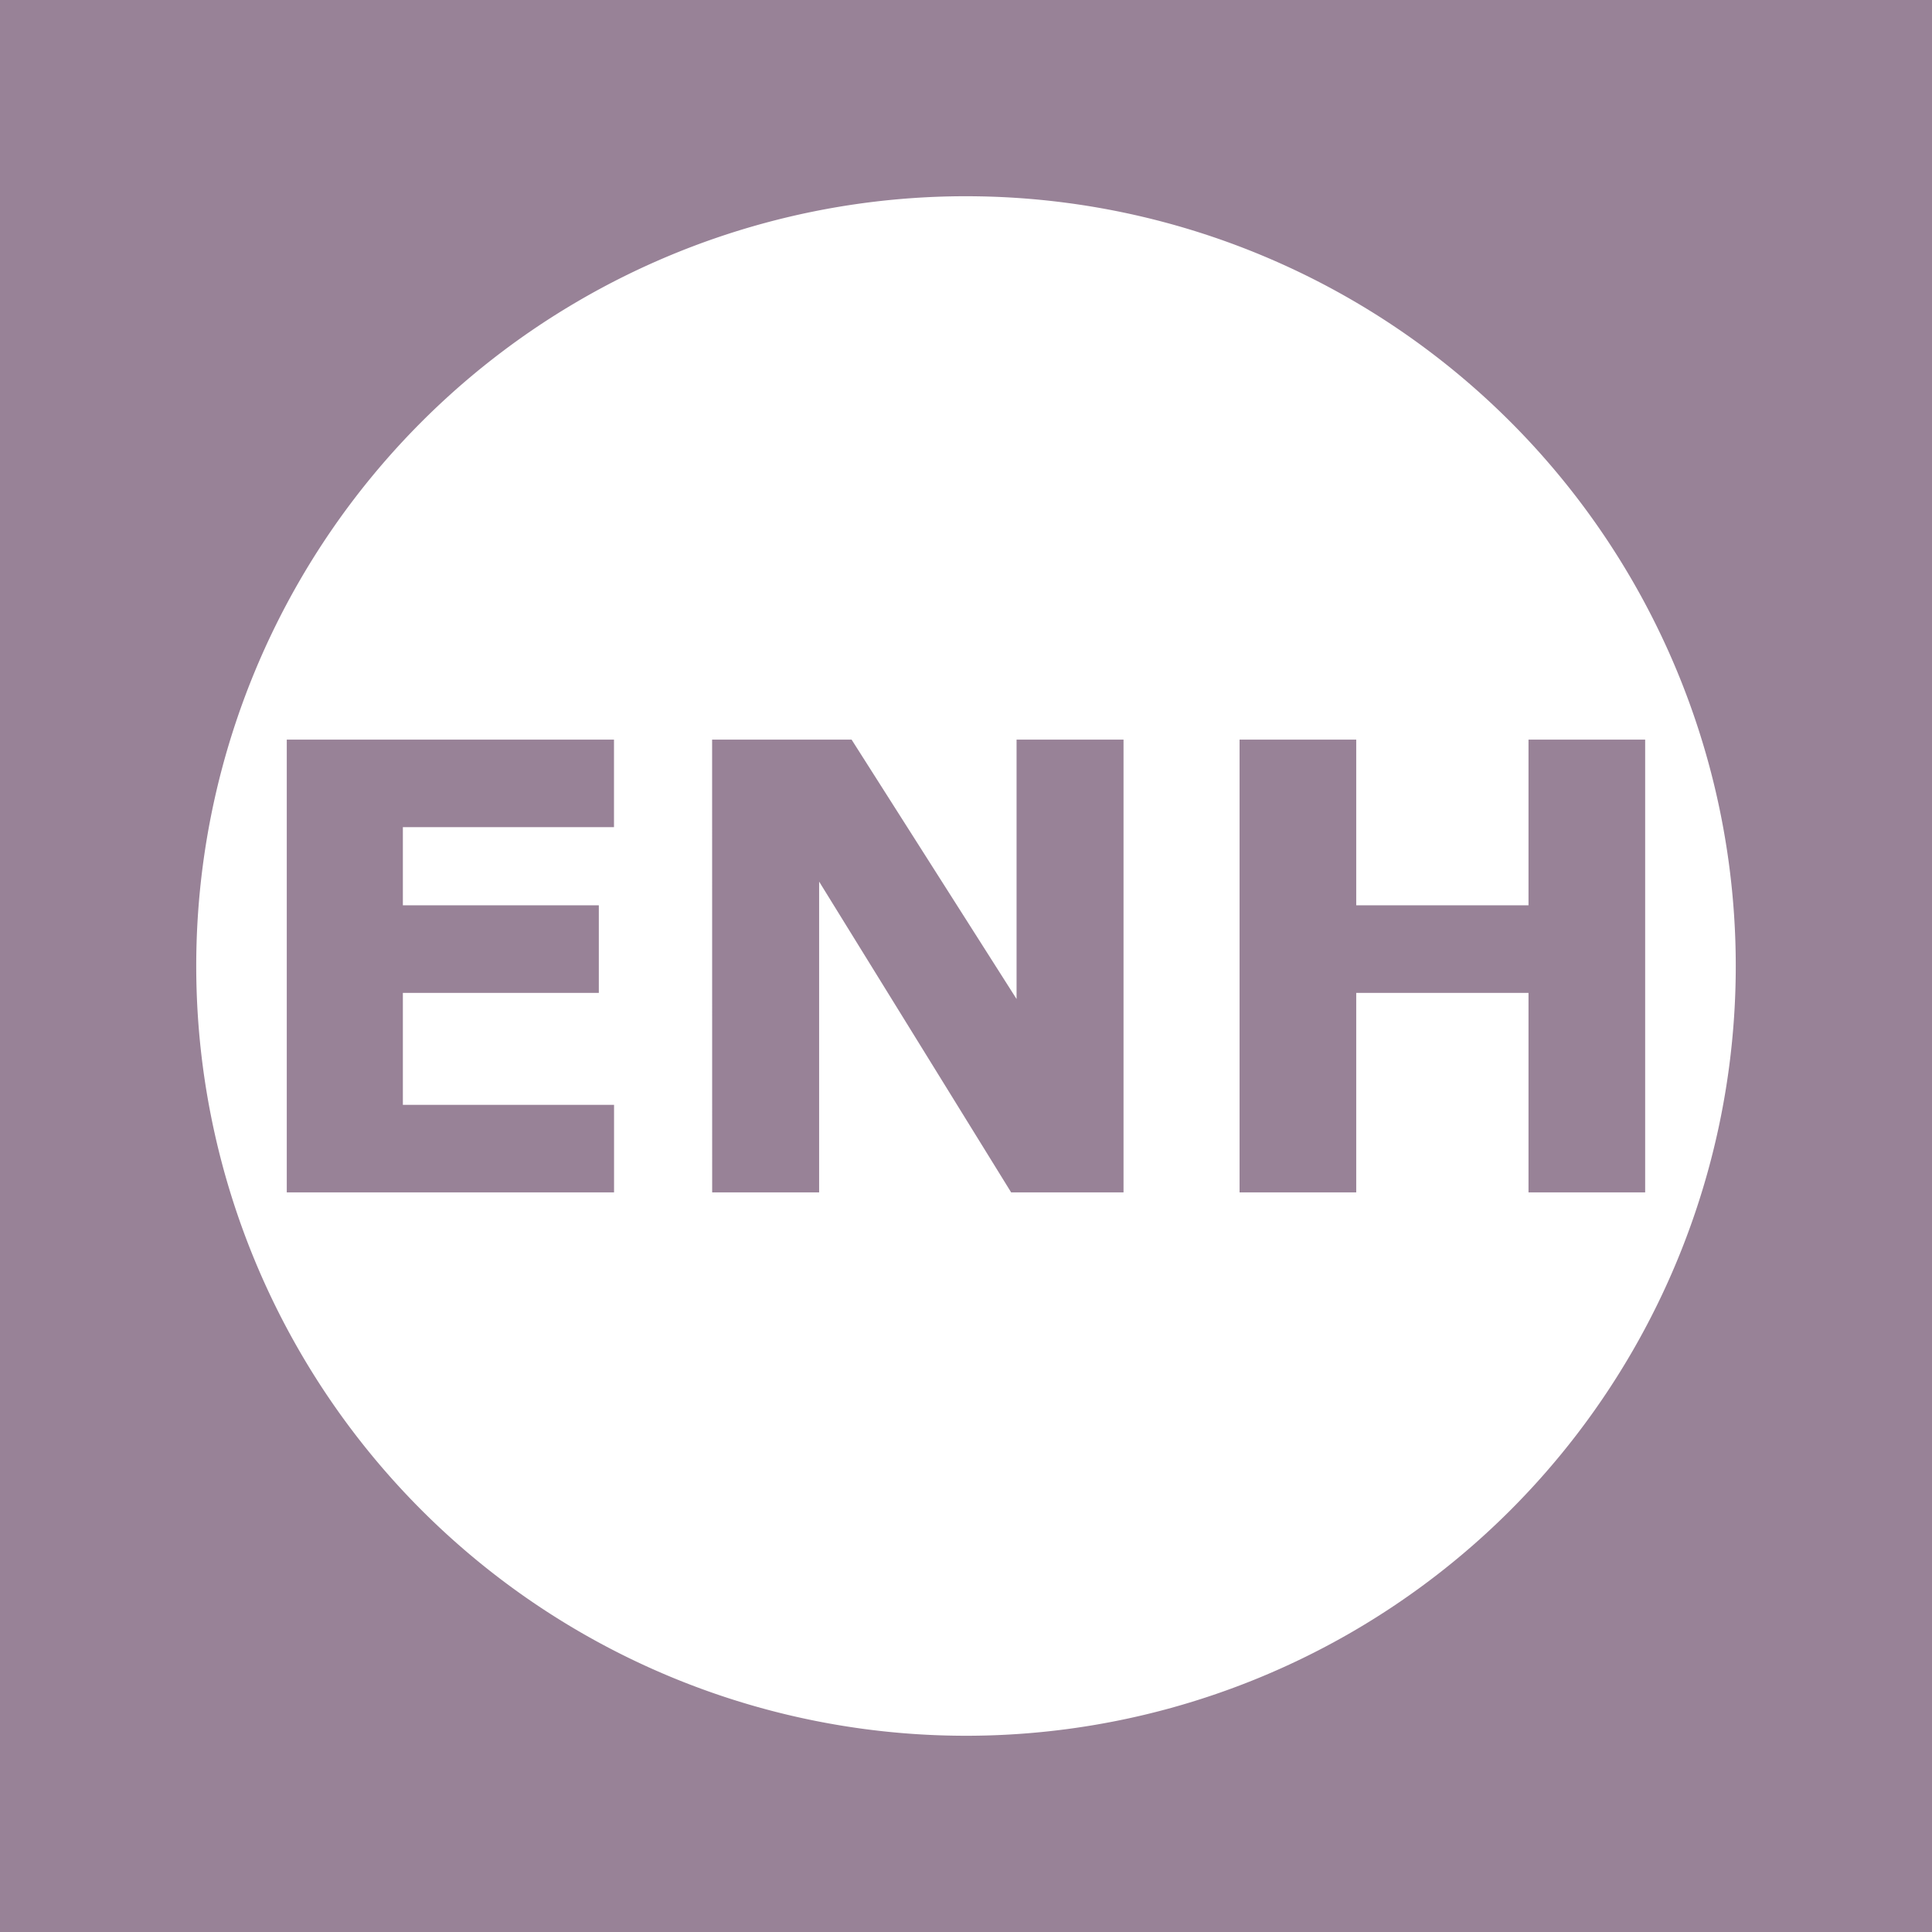 <?xml version="1.0" encoding="UTF-8" standalone="no"?>
<svg
	 xmlns:dc="http://purl.org/dc/elements/1.1/"
	 xmlns:cc="http://creativecommons.org/ns#"
	 xmlns:rdf="http://www.w3.org/1999/02/22-rdf-syntax-ns#"
	 xmlns:svg="http://www.w3.org/2000/svg"
	 xmlns="http://www.w3.org/2000/svg"
	 xmlns:sodipodi="http://sodipodi.sourceforge.net/DTD/sodipodi-0.dtd"
	 xmlns:inkscape="http://www.inkscape.org/namespaces/inkscape"
	 width="128"
	 height="128"
	 viewBox="0 0 33.867 33.867"
	 version="1.1"
	 id="svg8"
	 inkscape:version="1.0.2 (e86c870879, 2021-01-15, custom)"
	 sodipodi:docname="ENH_Logo.svg"
	 inkscape:export-filename="C:\Users\rober\Desktop\logoOver.png"
	 inkscape:export-xdpi="96.000008"
	 inkscape:export-ydpi="96.000008">
	<rect x="0" y="0" width="33.867" height="33.867" fill="#333333" stroke="none"/>
	<defs
		 id="defs2">
		<rect
			 x="208.738"
			 y="114.124"
			 width="60.354"
			 height="31.87"
			 id="rect837" />
	</defs>
	<sodipodi:namedview
		 id="base"
		 pagecolor="#ffffff"
		 bordercolor="#666666"
		 borderopacity="1.0"
		 inkscape:pageopacity="0.0"
		 inkscape:pageshadow="2"
		 inkscape:zoom="3.6203867"
		 inkscape:cx="23.835687"
		 inkscape:cy="76.763273"
		 inkscape:document-units="mm"
		 inkscape:current-layer="layer1"
		 inkscape:document-rotation="0"
		 showgrid="false"
		 inkscape:pagecheckerboard="true"
		 showborder="true"
		 inkscape:window-width="2560"
		 inkscape:window-height="1361"
		 inkscape:window-x="-9"
		 inkscape:window-y="-9"
		 inkscape:window-maximized="1"
		 units="px" />
	<rect
		 y="8.9009603e-07"
		 x="8.9009603e-07"
		 height="33.867"
		 width="33.867"
		 id="rect833"
		 style="display:inline;fill:#988297;fill-opacity:1;stroke:#ff0000;stroke-width:0"
		 inkscape:export-xdpi="96"
		 inkscape:export-ydpi="96"
		 inkscape:export-filename="C:\Users\rober\rect833.png"
		 inkscape:label="Colored Background" />
	<g
		 inkscape:label="Ebene 1"
		 inkscape:groupmode="layer"
		 id="layer1"
		 style="display:inline">
		<path
			 id="path833"
			 style="display:inline;fill:#ffffff;fill-opacity:1;stroke:#ff0000;stroke-width:0"
			 d="M 16.87,3.44 A 13.494,13.494 0 0 0 3.44,16.933 13.494,13.494 0 0 0 16.933,30.427 13.494,13.494 0 0 0 30.427,16.933 13.494,13.494 0 0 0 16.933,3.44 a 13.494,13.494 0 0 0 -0.064,0 z M 5.027,12.965 h 5.736 v 1.535 H 7.062 v 1.37 h 3.435 v 1.535 H 7.062 v 1.962 h 3.702 v 1.535 H 5.027 Z m 7.456,0 h 2.445 l 2.892,4.547 v -4.547 h 1.875 v 7.937 h -1.97 l -3.366,-5.448 v 5.448 h -1.875 z m 9.246,0 h 2.045 v 2.905 h 3.02 v -2.905 h 2.045 v 7.937 h -2.045 v -3.497 h -3.02 v 3.497 h -2.045 z"
			 inkscape:export-xdpi="96"
			 inkscape:export-ydpi="96"
			 inkscape:export-filename="C:\Users\rober\rect833.png"
			 inkscape:label="White Logo" />
		<g
			 aria-label="ENH"
			 transform="matrix(0.429,0,0,0.43,-76.272,-27.389)"
			 id="text835"
			 style="font-style:normal;font-weight:normal;font-size:25.4px;line-height:1.25;font-family:sans-serif;white-space:pre;shape-inside:url(#rect837);display:inline;fill:#000000;fill-opacity:1;stroke:none" />
	</g>
</svg>